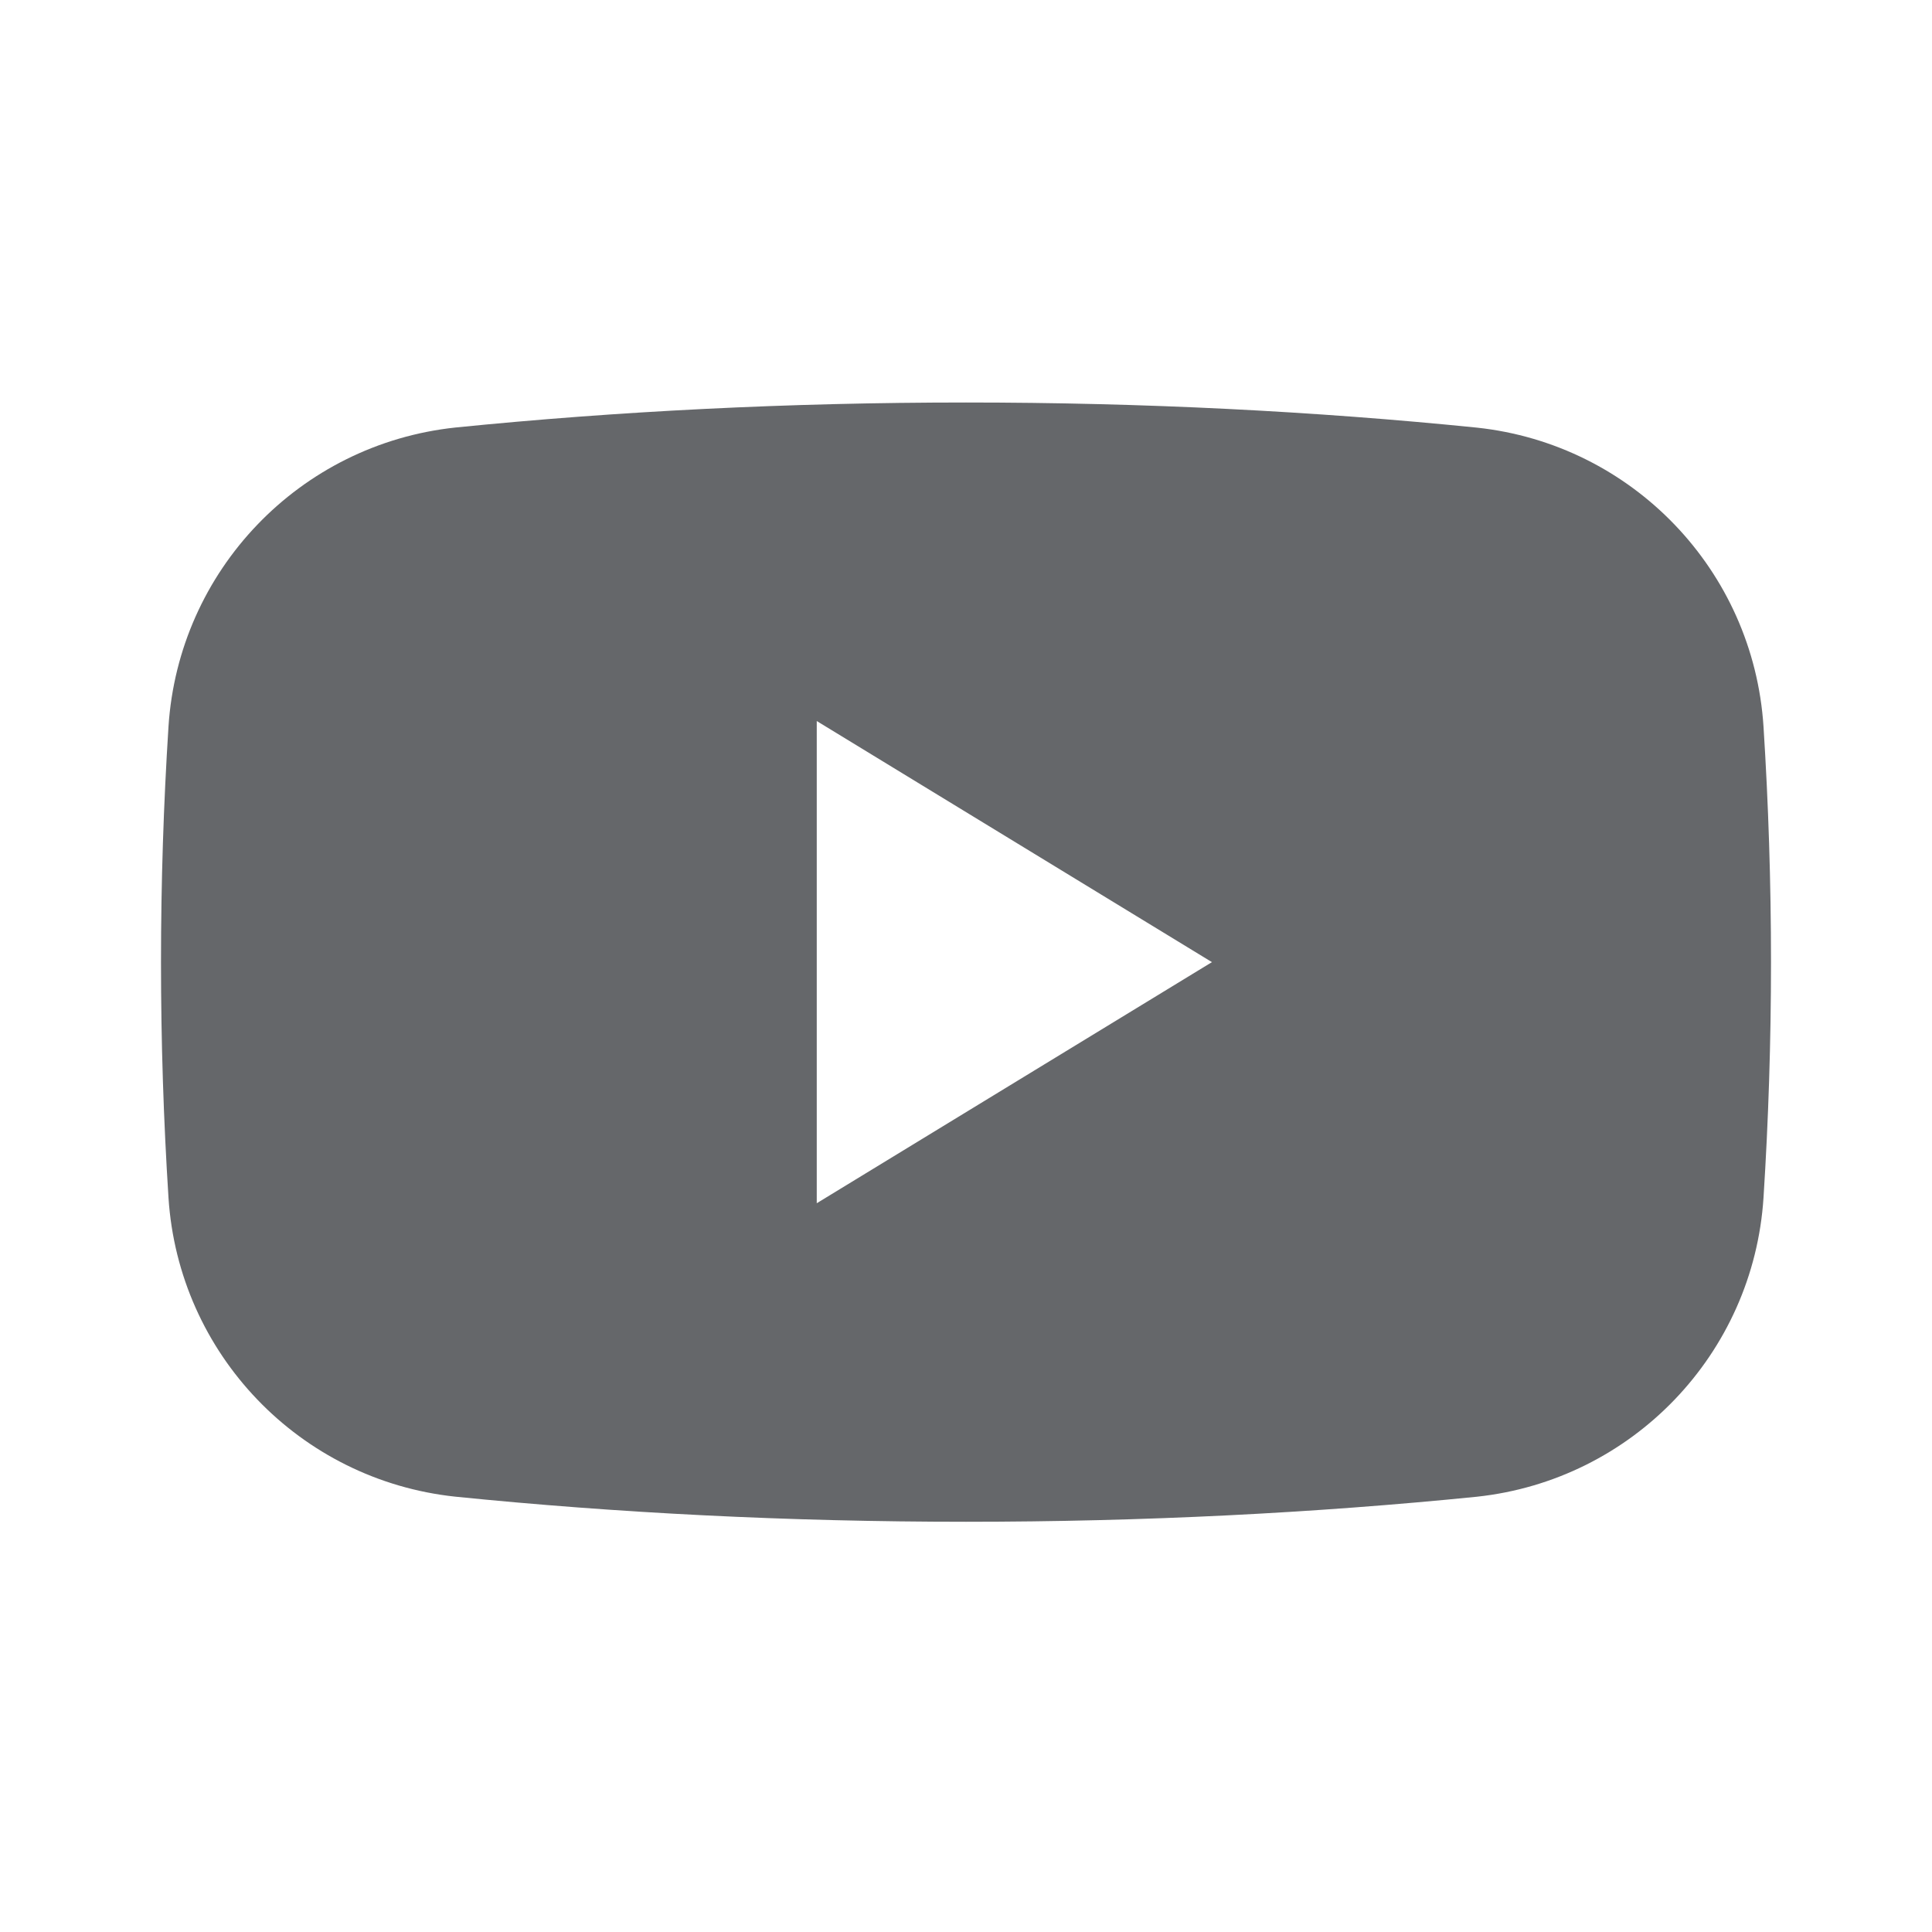 <svg width="24" height="24" viewBox="0 0 24 24" fill="none" xmlns="http://www.w3.org/2000/svg">
<path fill-rule="evenodd" clip-rule="evenodd" d="M10.146 14.947V8.957L15.055 11.952L10.146 14.947ZM21.907 9.027C21.782 7.086 20.278 5.518 18.345 5.312C16.34 5.109 14.209 5 12 5C9.791 5 7.66 5.109 5.655 5.311C3.722 5.518 2.218 7.086 2.093 9.027C2.032 9.983 2 10.96 2 11.952C2 12.944 2.032 13.921 2.093 14.877C2.218 16.818 3.722 18.386 5.655 18.592C7.66 18.795 9.791 18.904 12 18.904C14.209 18.904 16.34 18.795 18.345 18.593C20.278 18.386 21.782 16.818 21.907 14.877C21.968 13.921 22 12.944 22 11.952C22 10.96 21.968 9.983 21.907 9.027Z" fill="#65676A"/>
</svg>
